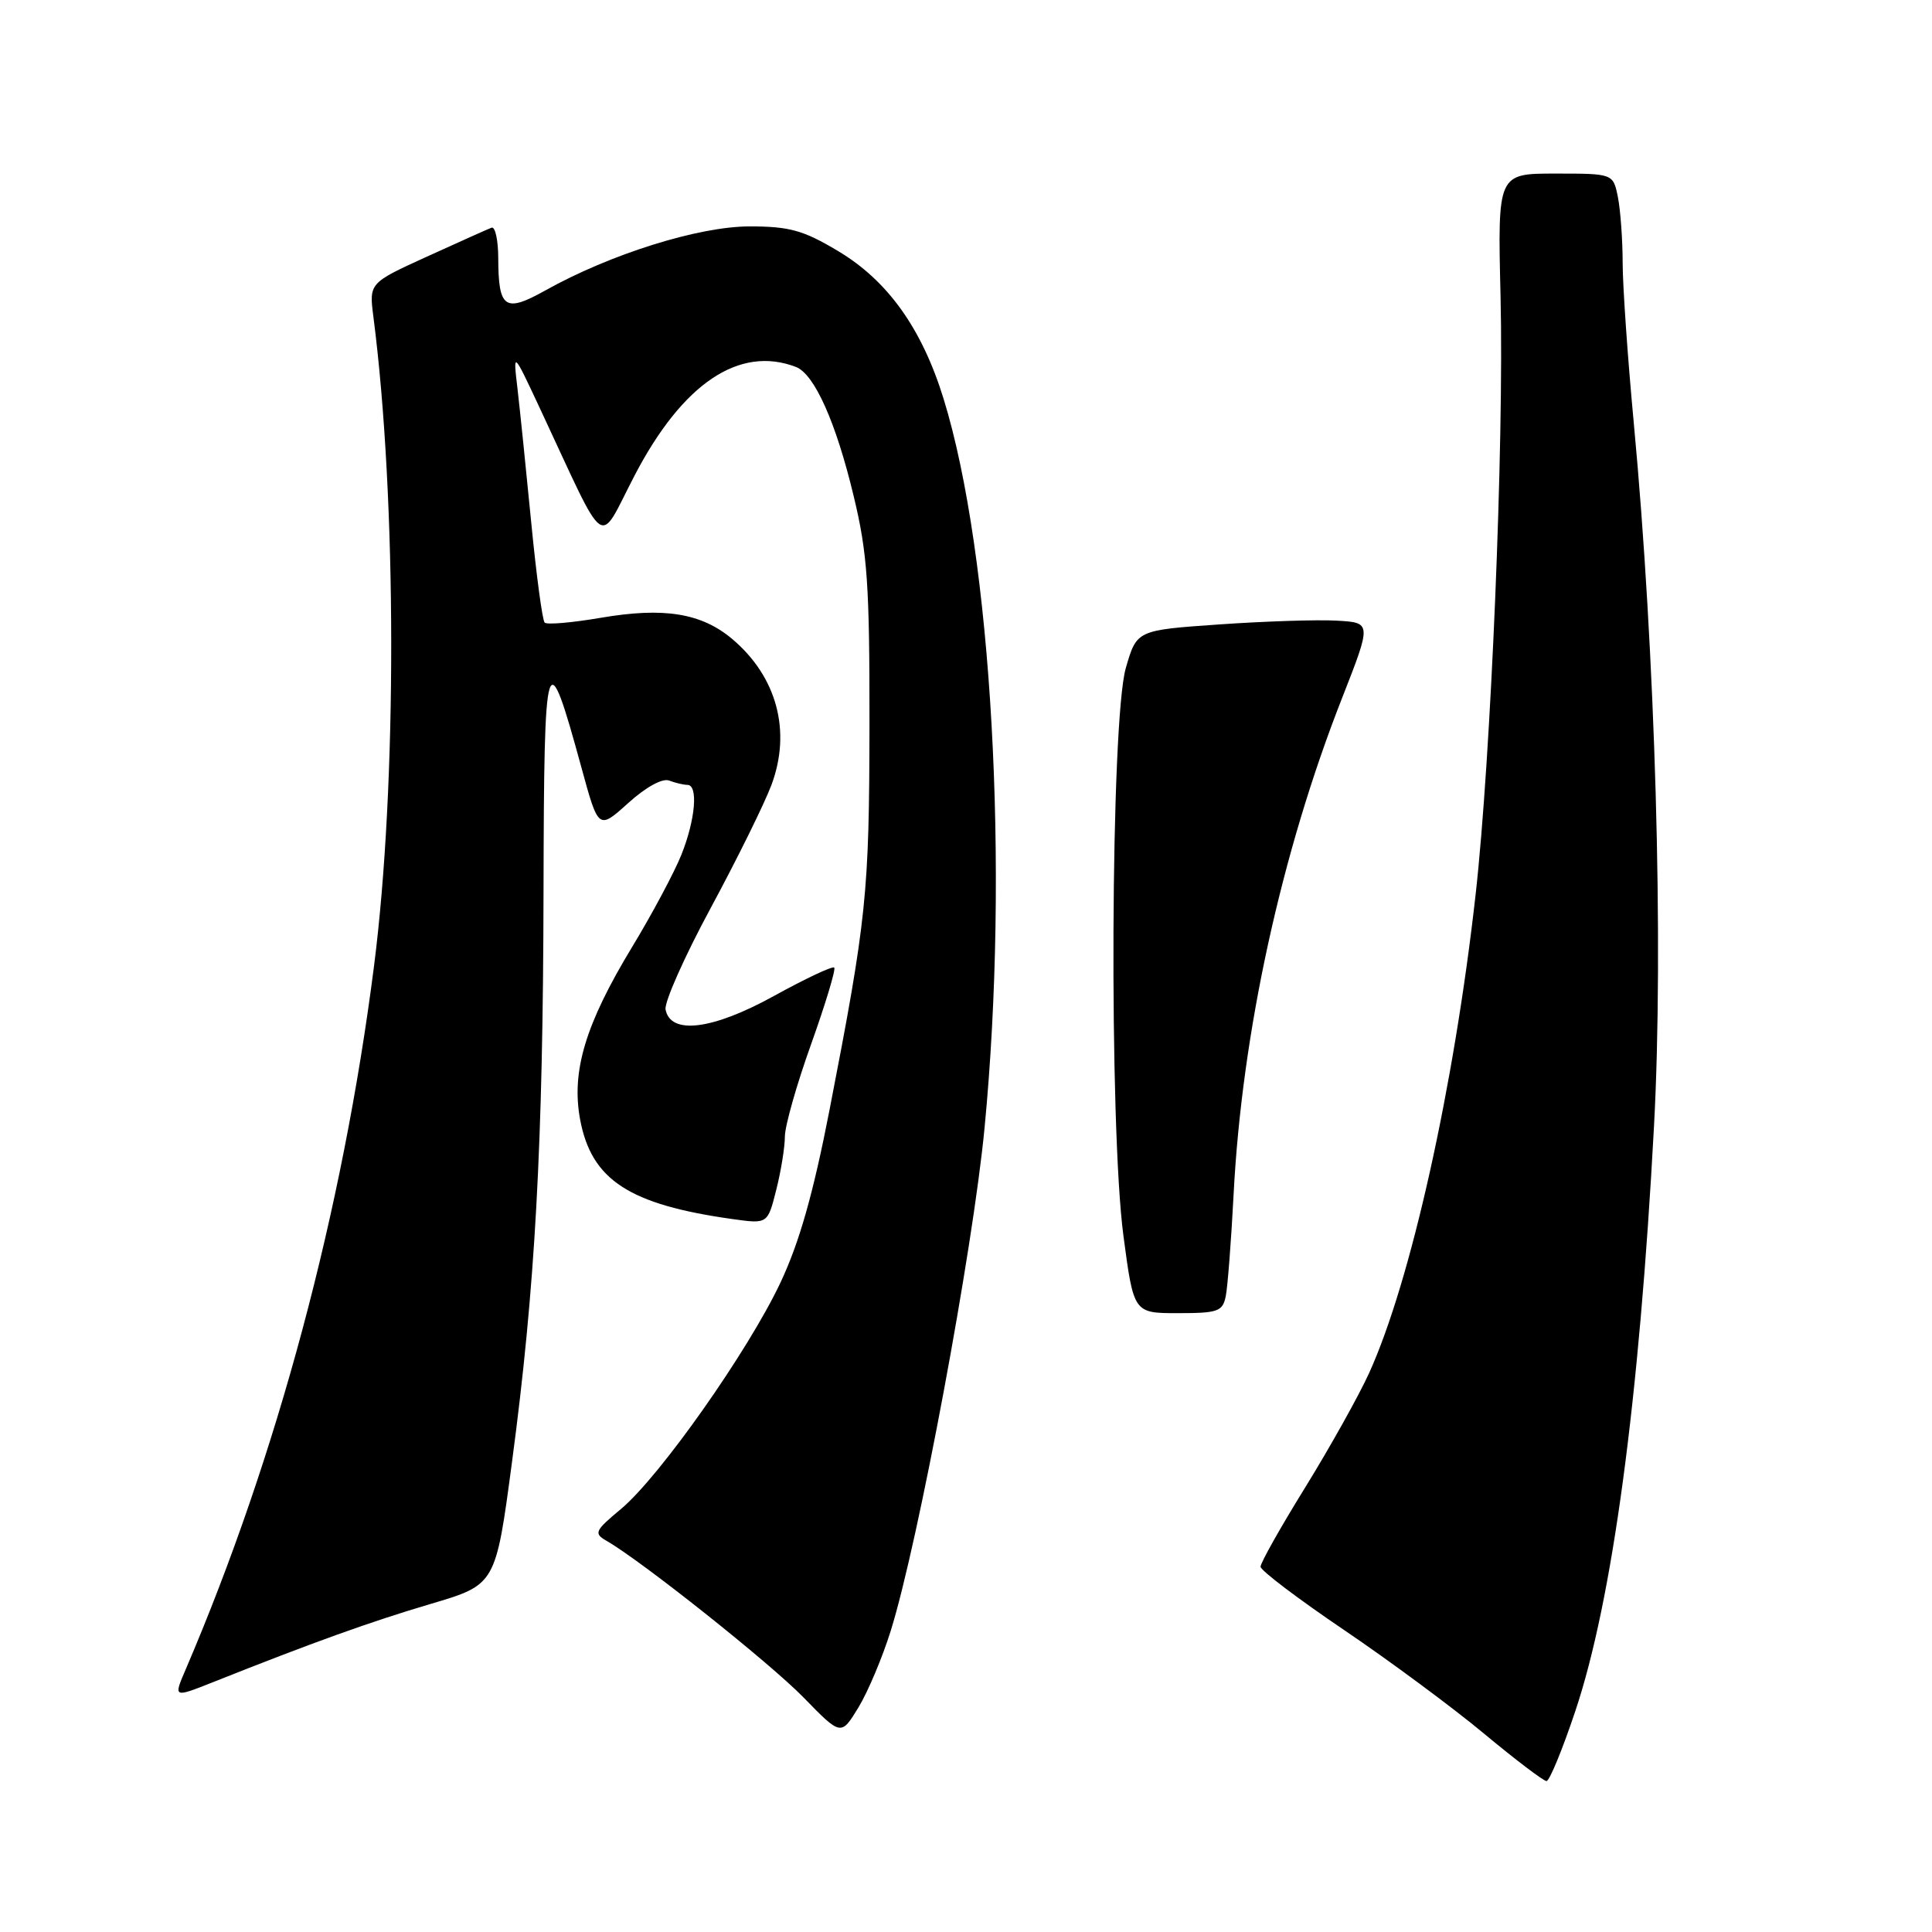 <?xml version="1.0" encoding="UTF-8" standalone="no"?>
<!DOCTYPE svg PUBLIC "-//W3C//DTD SVG 1.1//EN" "http://www.w3.org/Graphics/SVG/1.1/DTD/svg11.dtd" >
<svg xmlns="http://www.w3.org/2000/svg" xmlns:xlink="http://www.w3.org/1999/xlink" version="1.1" viewBox="0 0 256 256">
 <g >
 <path fill="currentColor"
d=" M 208.73 226.75 C 213.64 212.11 217.21 185.63 219.16 149.29 C 220.46 125.18 219.35 86.61 216.48 56.00 C 215.68 47.47 215.02 37.97 215.01 34.87 C 215.01 31.78 214.72 27.84 214.38 26.12 C 213.75 23.00 213.75 23.00 206.09 23.00 C 198.44 23.00 198.44 23.00 198.83 39.25 C 199.30 58.69 197.56 100.41 195.53 118.50 C 192.66 144.11 186.93 169.81 181.40 181.97 C 180.03 184.97 176.23 191.77 172.96 197.07 C 169.68 202.37 167.01 207.11 167.03 207.60 C 167.04 208.10 172.02 211.87 178.09 215.98 C 184.16 220.09 192.52 226.28 196.66 229.73 C 200.81 233.18 204.53 236.00 204.92 236.00 C 205.31 236.00 207.03 231.84 208.73 226.75 Z  M 118.03 216.08 C 121.67 204.43 128.91 165.65 130.46 149.44 C 133.77 115.04 131.43 73.57 125.03 52.84 C 122.16 43.53 117.62 37.18 111.04 33.26 C 106.44 30.51 104.61 30.00 99.32 30.00 C 92.58 30.00 80.86 33.67 72.25 38.49 C 66.89 41.48 66.04 40.89 66.02 34.17 C 66.01 31.78 65.61 29.98 65.13 30.17 C 64.65 30.35 60.80 32.08 56.58 34.00 C 48.90 37.50 48.90 37.50 49.48 42.00 C 52.59 66.13 52.63 104.04 49.56 128.00 C 45.41 160.49 36.71 192.96 24.59 221.24 C 22.98 224.98 22.98 224.98 28.24 222.89 C 41.48 217.62 49.14 214.87 57.09 212.52 C 65.68 209.98 65.68 209.98 67.84 193.74 C 70.92 170.64 71.96 151.76 72.02 118.00 C 72.09 85.59 72.38 84.66 77.05 101.73 C 79.30 109.96 79.30 109.96 83.24 106.41 C 85.57 104.30 87.78 103.08 88.67 103.43 C 89.49 103.74 90.58 104.00 91.08 104.00 C 92.54 104.00 92.15 108.58 90.30 113.23 C 89.36 115.58 86.42 121.09 83.76 125.48 C 77.57 135.69 75.68 141.96 76.87 148.35 C 78.37 156.36 83.37 159.62 97.11 161.54 C 101.72 162.18 101.72 162.18 102.86 157.65 C 103.49 155.16 104.00 151.98 104.00 150.60 C 104.00 149.21 105.56 143.70 107.48 138.35 C 109.39 133.00 110.77 128.43 110.54 128.21 C 110.31 127.98 106.73 129.67 102.57 131.96 C 94.41 136.47 88.83 137.16 88.19 133.76 C 88.01 132.80 90.70 126.74 94.18 120.30 C 97.66 113.85 101.27 106.53 102.21 104.04 C 104.89 96.90 102.95 89.66 97.01 84.66 C 92.93 81.23 87.96 80.43 79.61 81.86 C 75.81 82.51 72.47 82.80 72.17 82.50 C 71.87 82.20 71.07 76.23 70.39 69.23 C 69.71 62.23 68.89 54.25 68.57 51.50 C 67.98 46.50 67.98 46.50 71.49 54.00 C 80.65 73.58 79.13 72.50 84.10 62.98 C 90.45 50.80 97.96 45.75 105.46 48.62 C 107.91 49.56 110.76 55.92 113.11 65.71 C 114.94 73.28 115.23 77.49 115.21 96.00 C 115.18 118.47 114.84 121.71 109.93 147.00 C 107.77 158.11 105.93 164.61 103.42 169.94 C 99.15 179.01 87.40 195.69 82.27 199.96 C 78.82 202.83 78.66 203.18 80.34 204.15 C 84.96 206.79 101.99 220.33 106.47 224.92 C 111.44 230.02 111.44 230.02 113.74 226.26 C 115.00 224.19 116.93 219.61 118.03 216.08 Z  M 162.42 171.75 C 162.67 170.51 163.14 164.43 163.46 158.24 C 164.56 136.89 169.78 112.98 177.83 92.50 C 181.75 82.50 181.75 82.50 177.13 82.24 C 174.58 82.09 167.58 82.32 161.56 82.74 C 150.63 83.50 150.63 83.50 149.18 88.50 C 147.16 95.47 146.94 149.25 148.86 163.75 C 150.22 174.00 150.22 174.00 156.09 174.00 C 161.38 174.00 162.01 173.78 162.42 171.75 Z "/>
</g>
</svg>